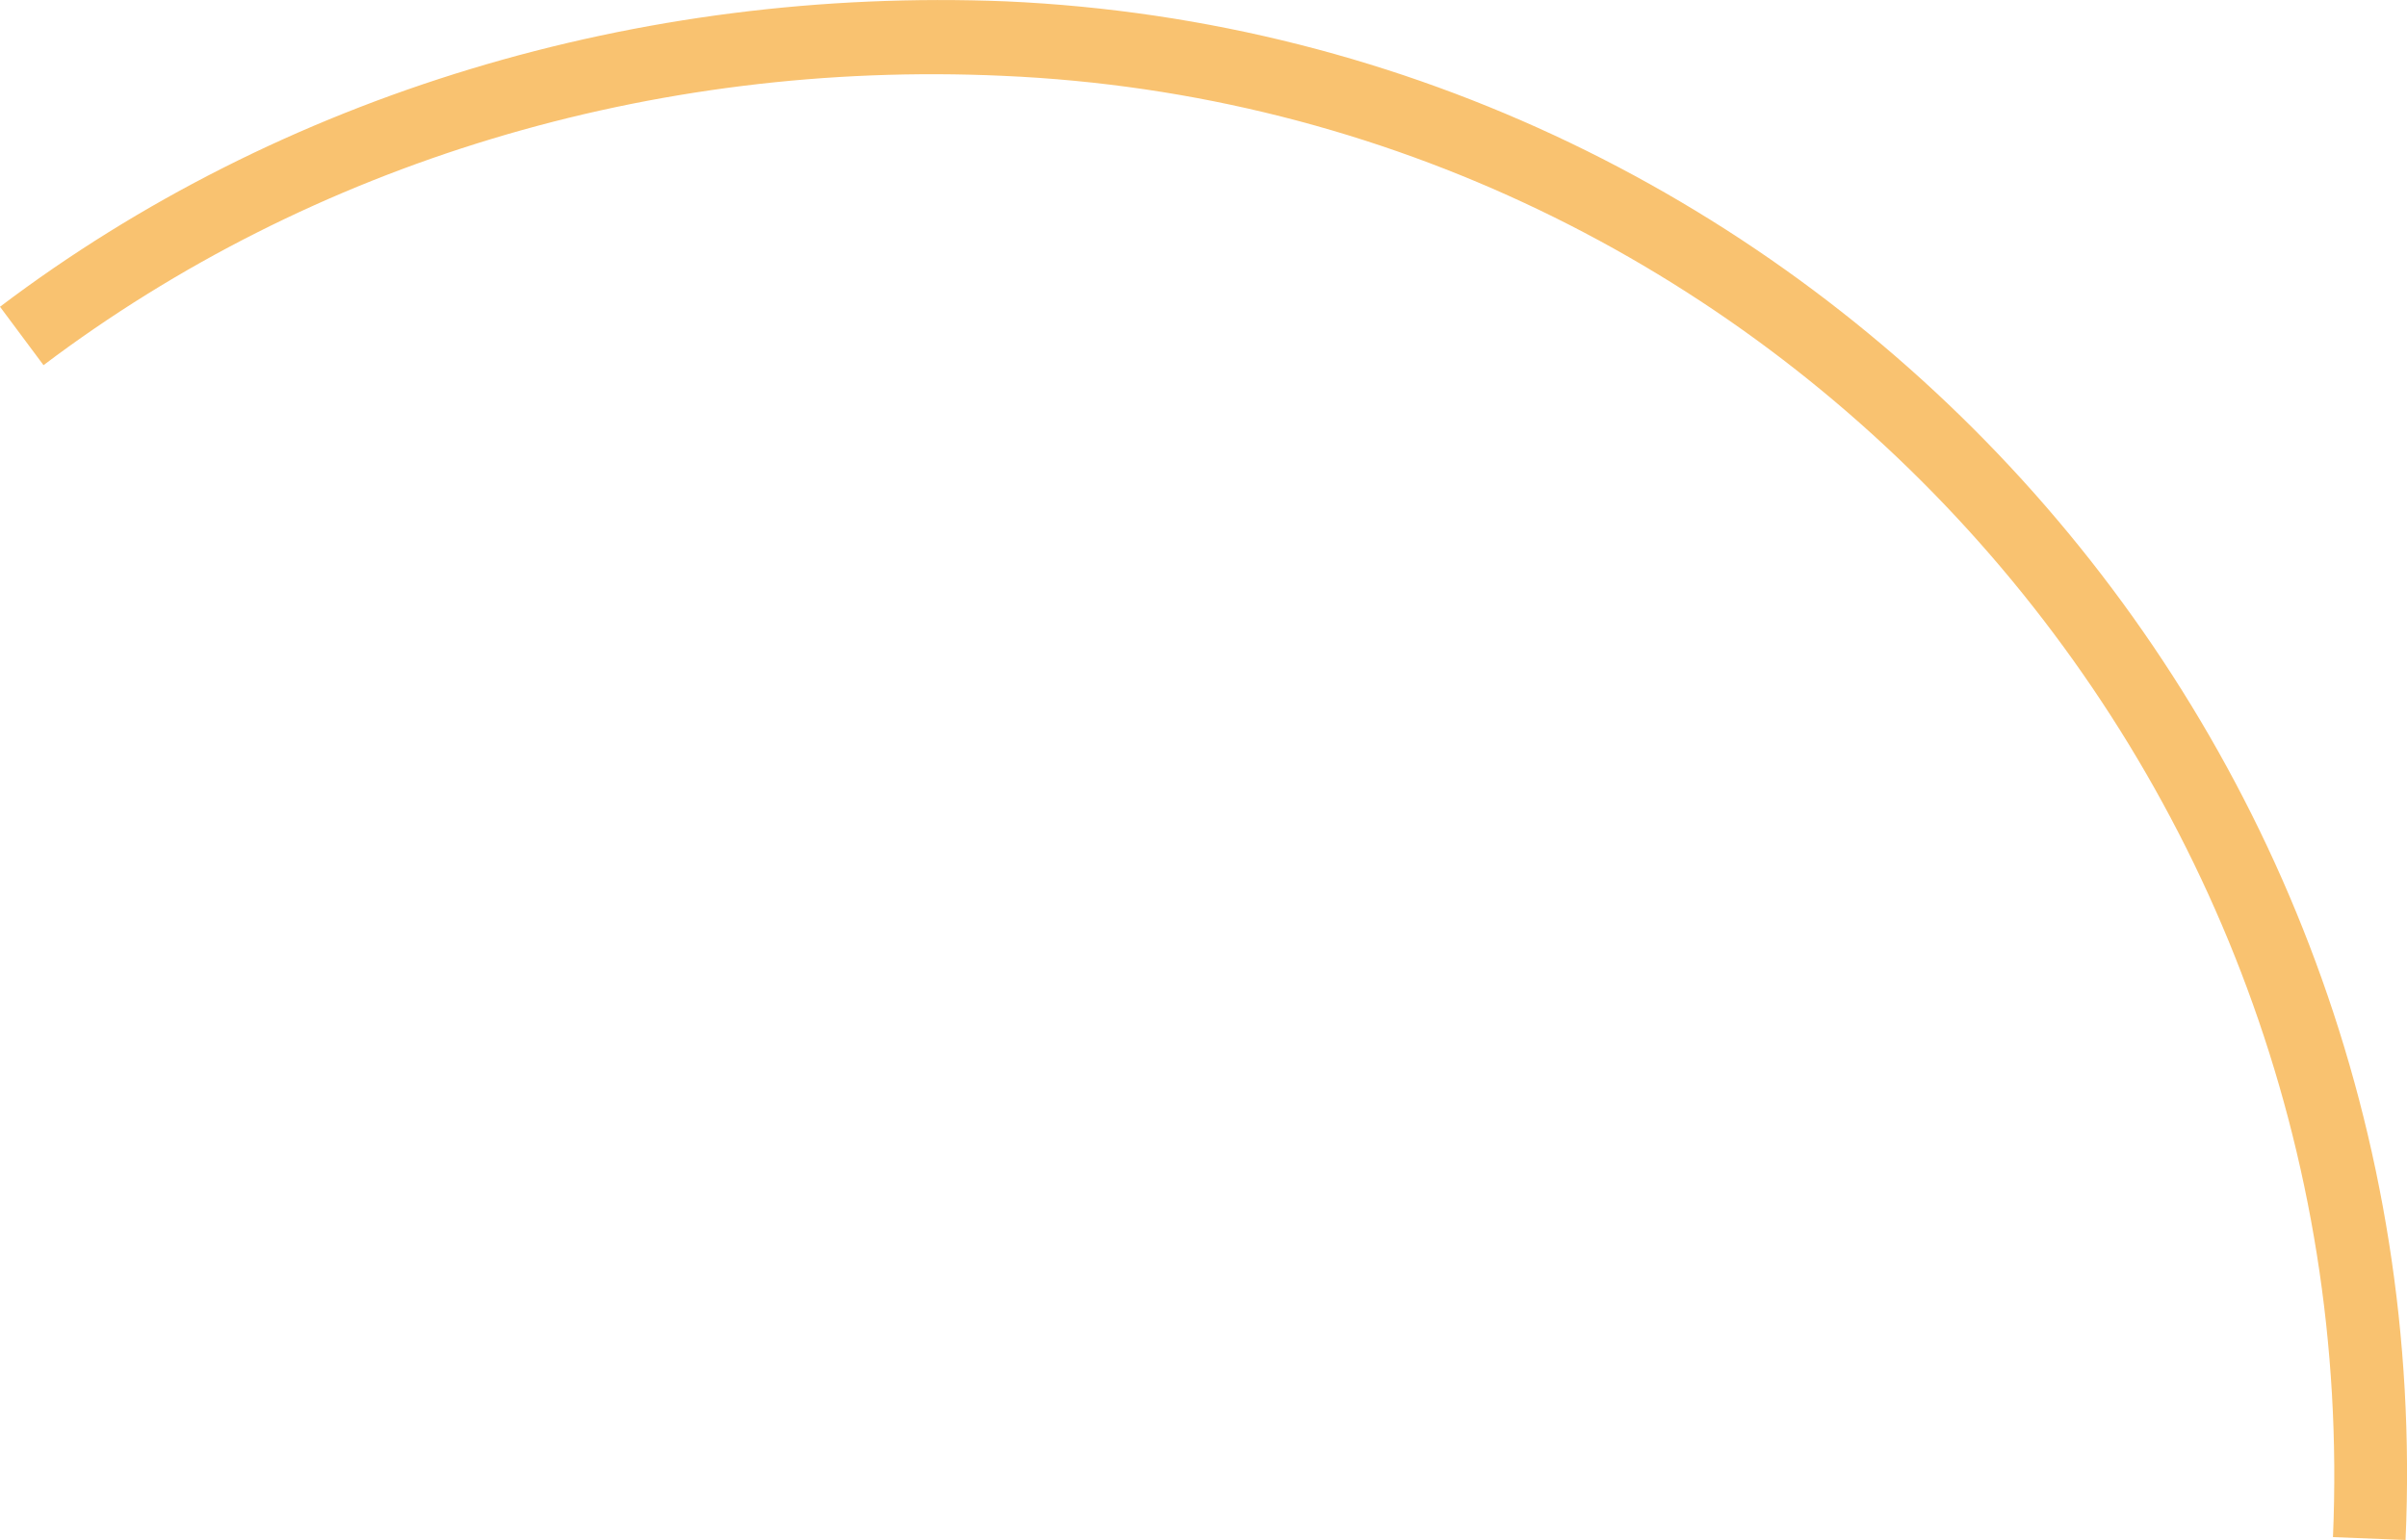 <svg width="25" height="16" viewBox="0 0 25 16" fill="none" xmlns="http://www.w3.org/2000/svg">
<path d="M10.449 0.014C6.634 -0.138 2.91 0.985 0 3.187L0.452 3.794C3.227 1.699 6.77 0.621 10.419 0.788C18.38 1.137 24.577 7.954 24.231 15.97L24.985 16C25.361 7.559 18.833 0.393 10.449 0.014Z" fill="#F9C270"/>
</svg>
